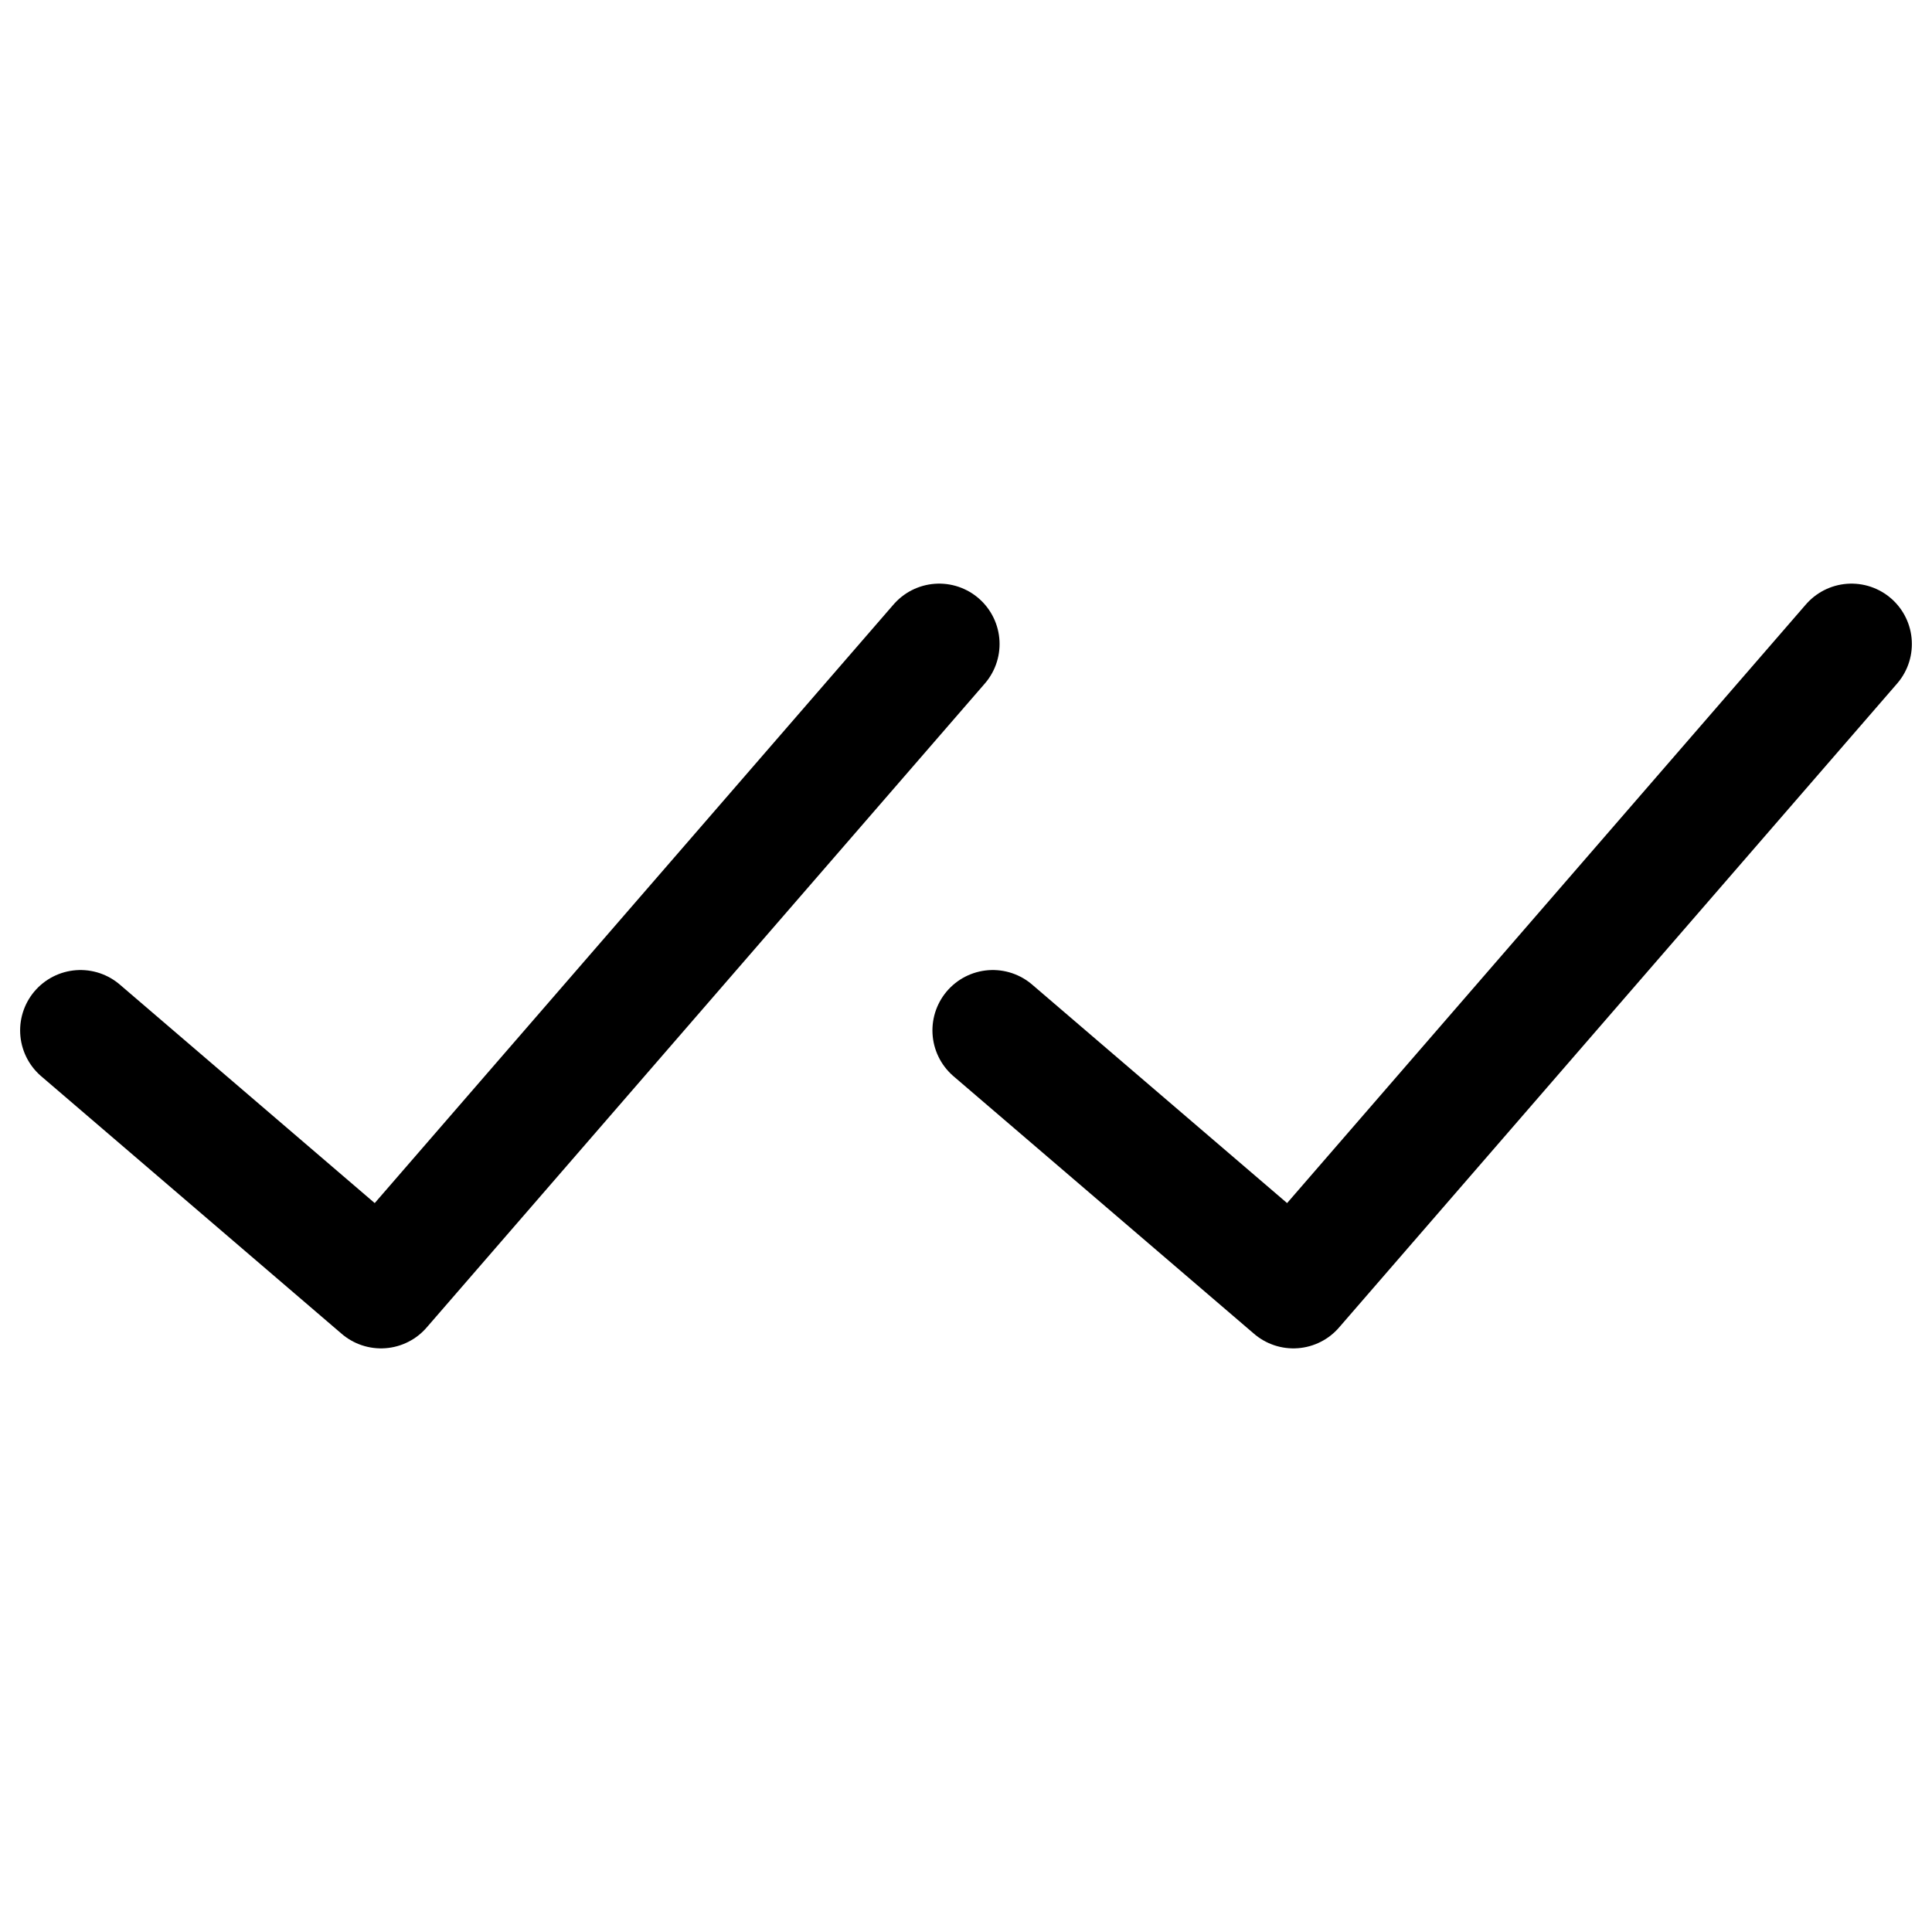 <svg width="24" height="24" viewBox="0 0 24 24" fill="none" xmlns="http://www.w3.org/2000/svg">
<path d="M1 12.8L4.733 16L11.667 8M12.333 12.8L16.067 16L23 8" stroke="black" stroke-width="1.5" stroke-linecap="round" stroke-linejoin="round"/>
</svg>
